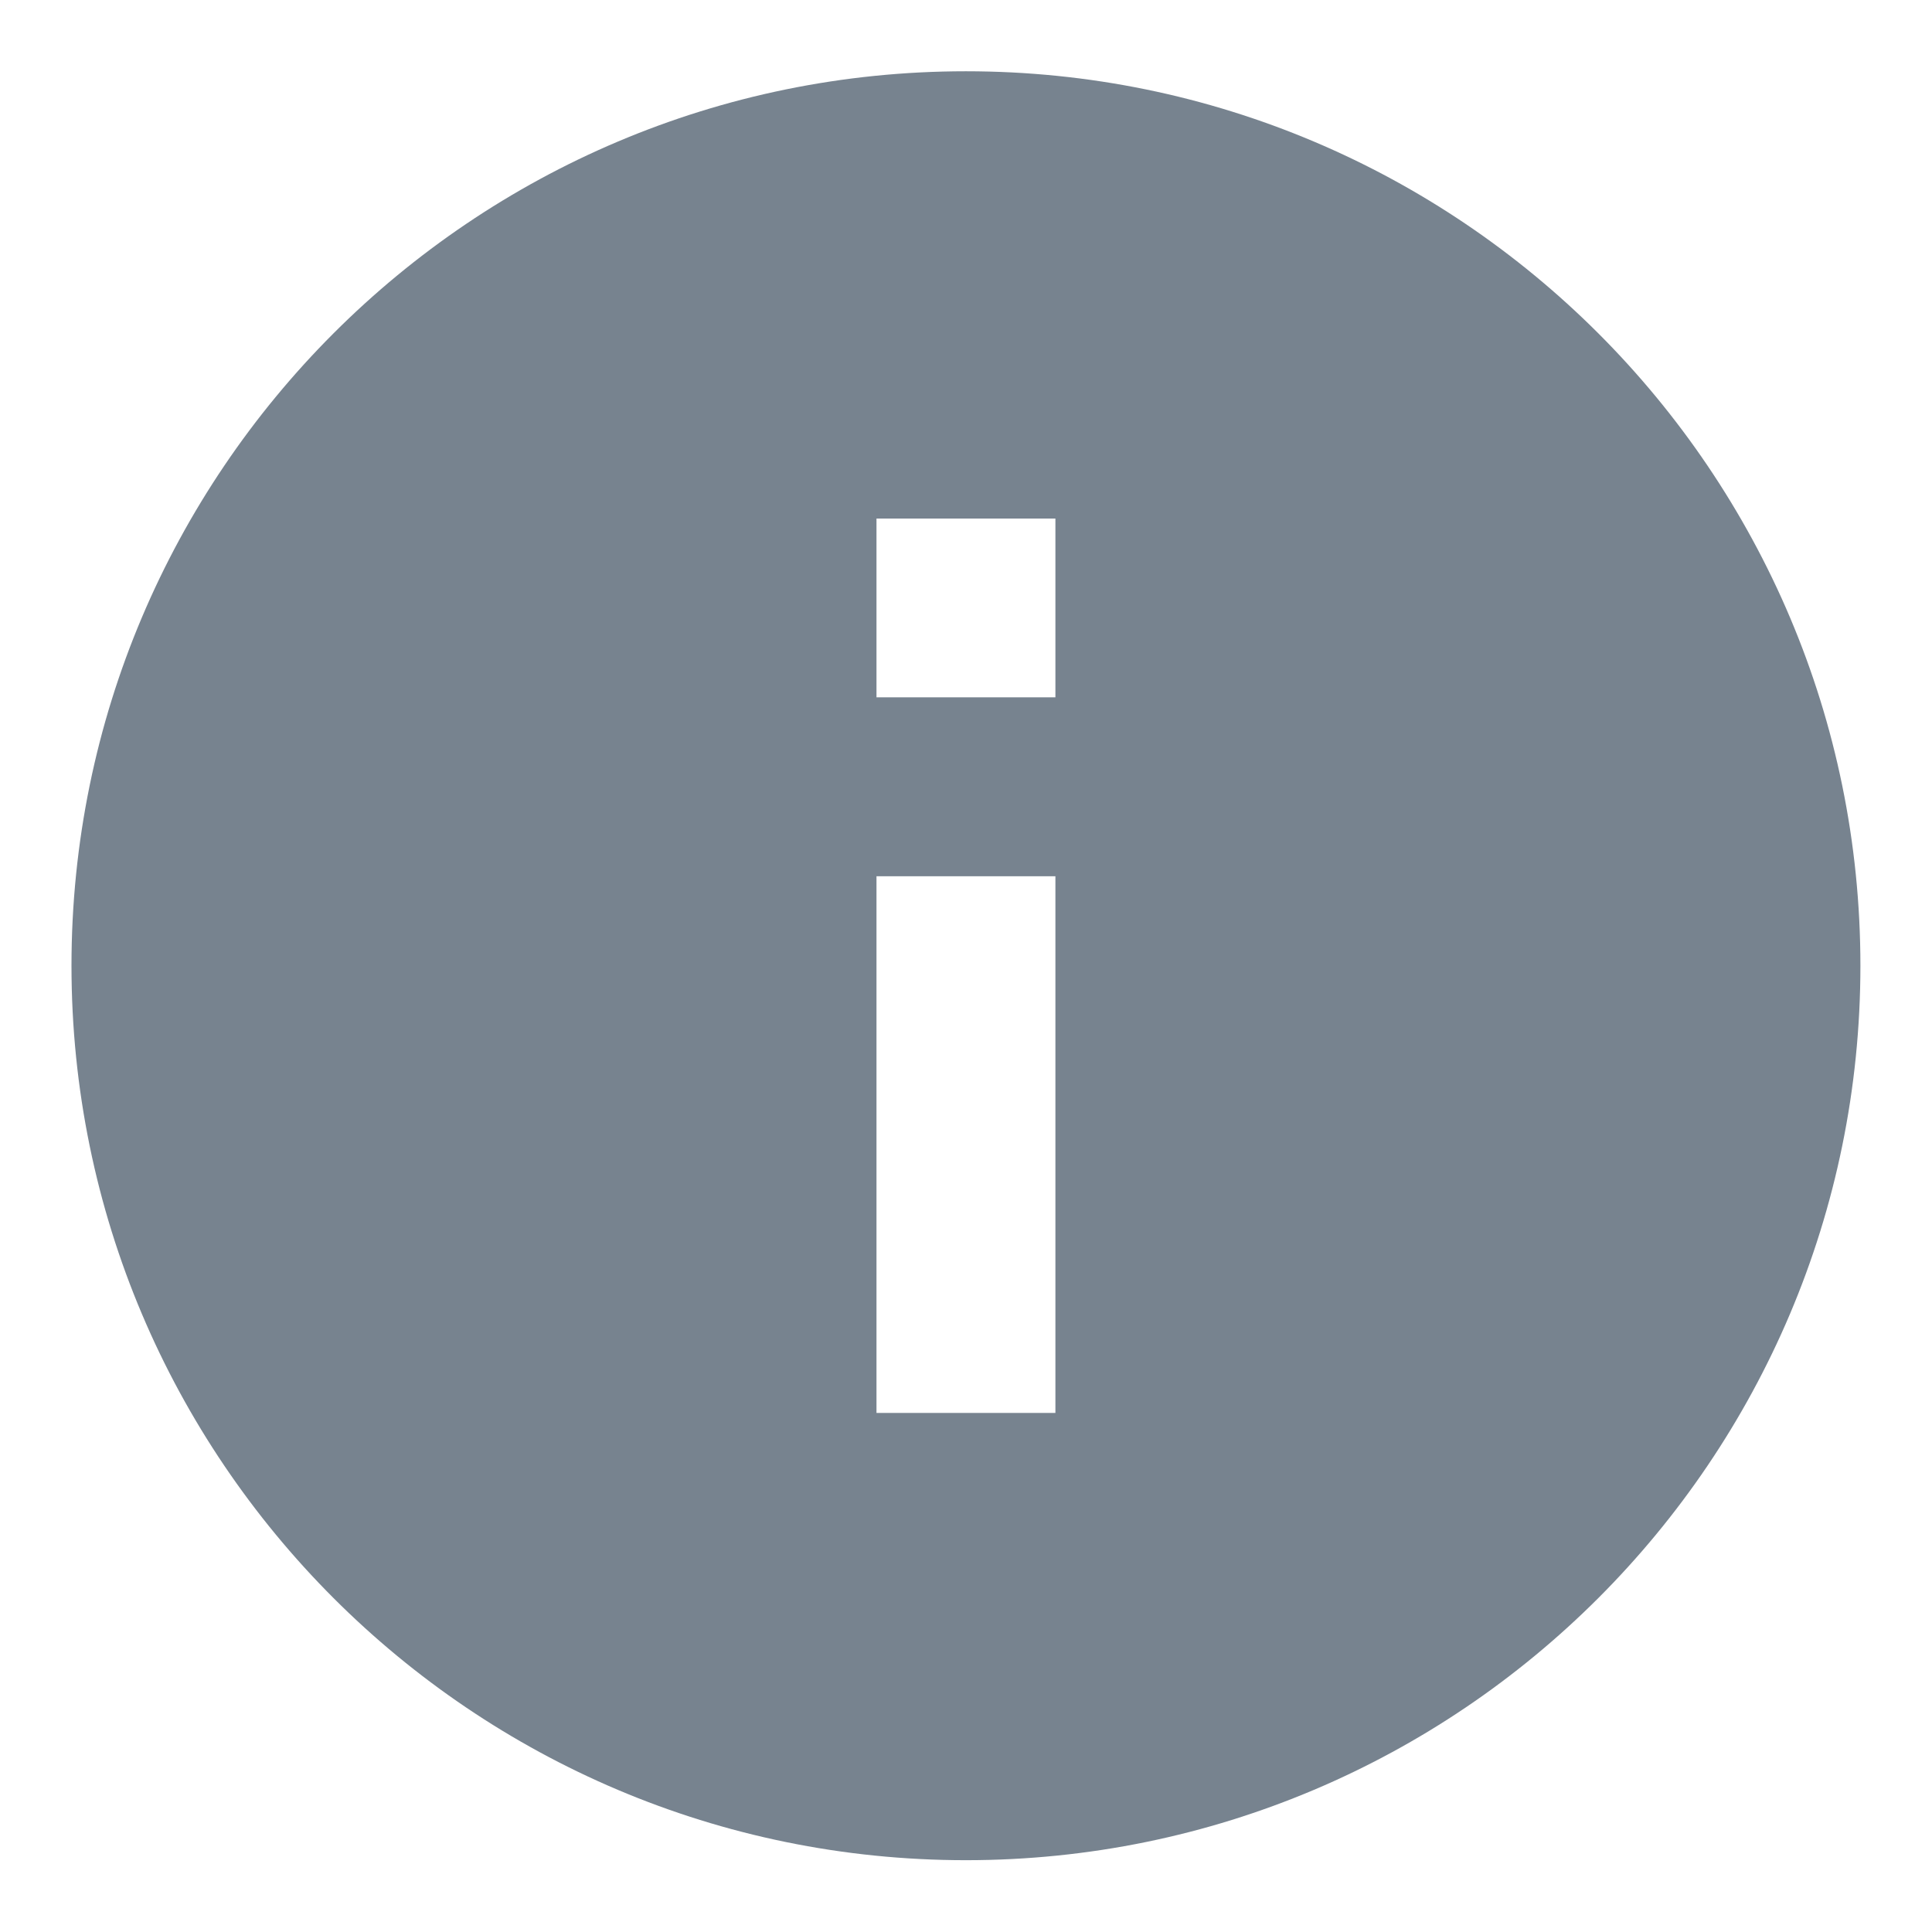 <svg width="18" height="18" viewBox="0 0 18 18" fill="none" xmlns="http://www.w3.org/2000/svg">
<path d="M8.999 0.664C4.399 0.664 0.666 4.397 0.666 8.997C0.666 13.597 4.399 17.331 8.999 17.331C13.599 17.331 17.333 13.597 17.333 8.997C17.333 4.397 13.599 0.664 8.999 0.664ZM9.833 13.164H8.166V8.164H9.833V13.164ZM9.833 6.497H8.166V4.831H9.833V6.497Z" fill="#77838F"/>
</svg>
